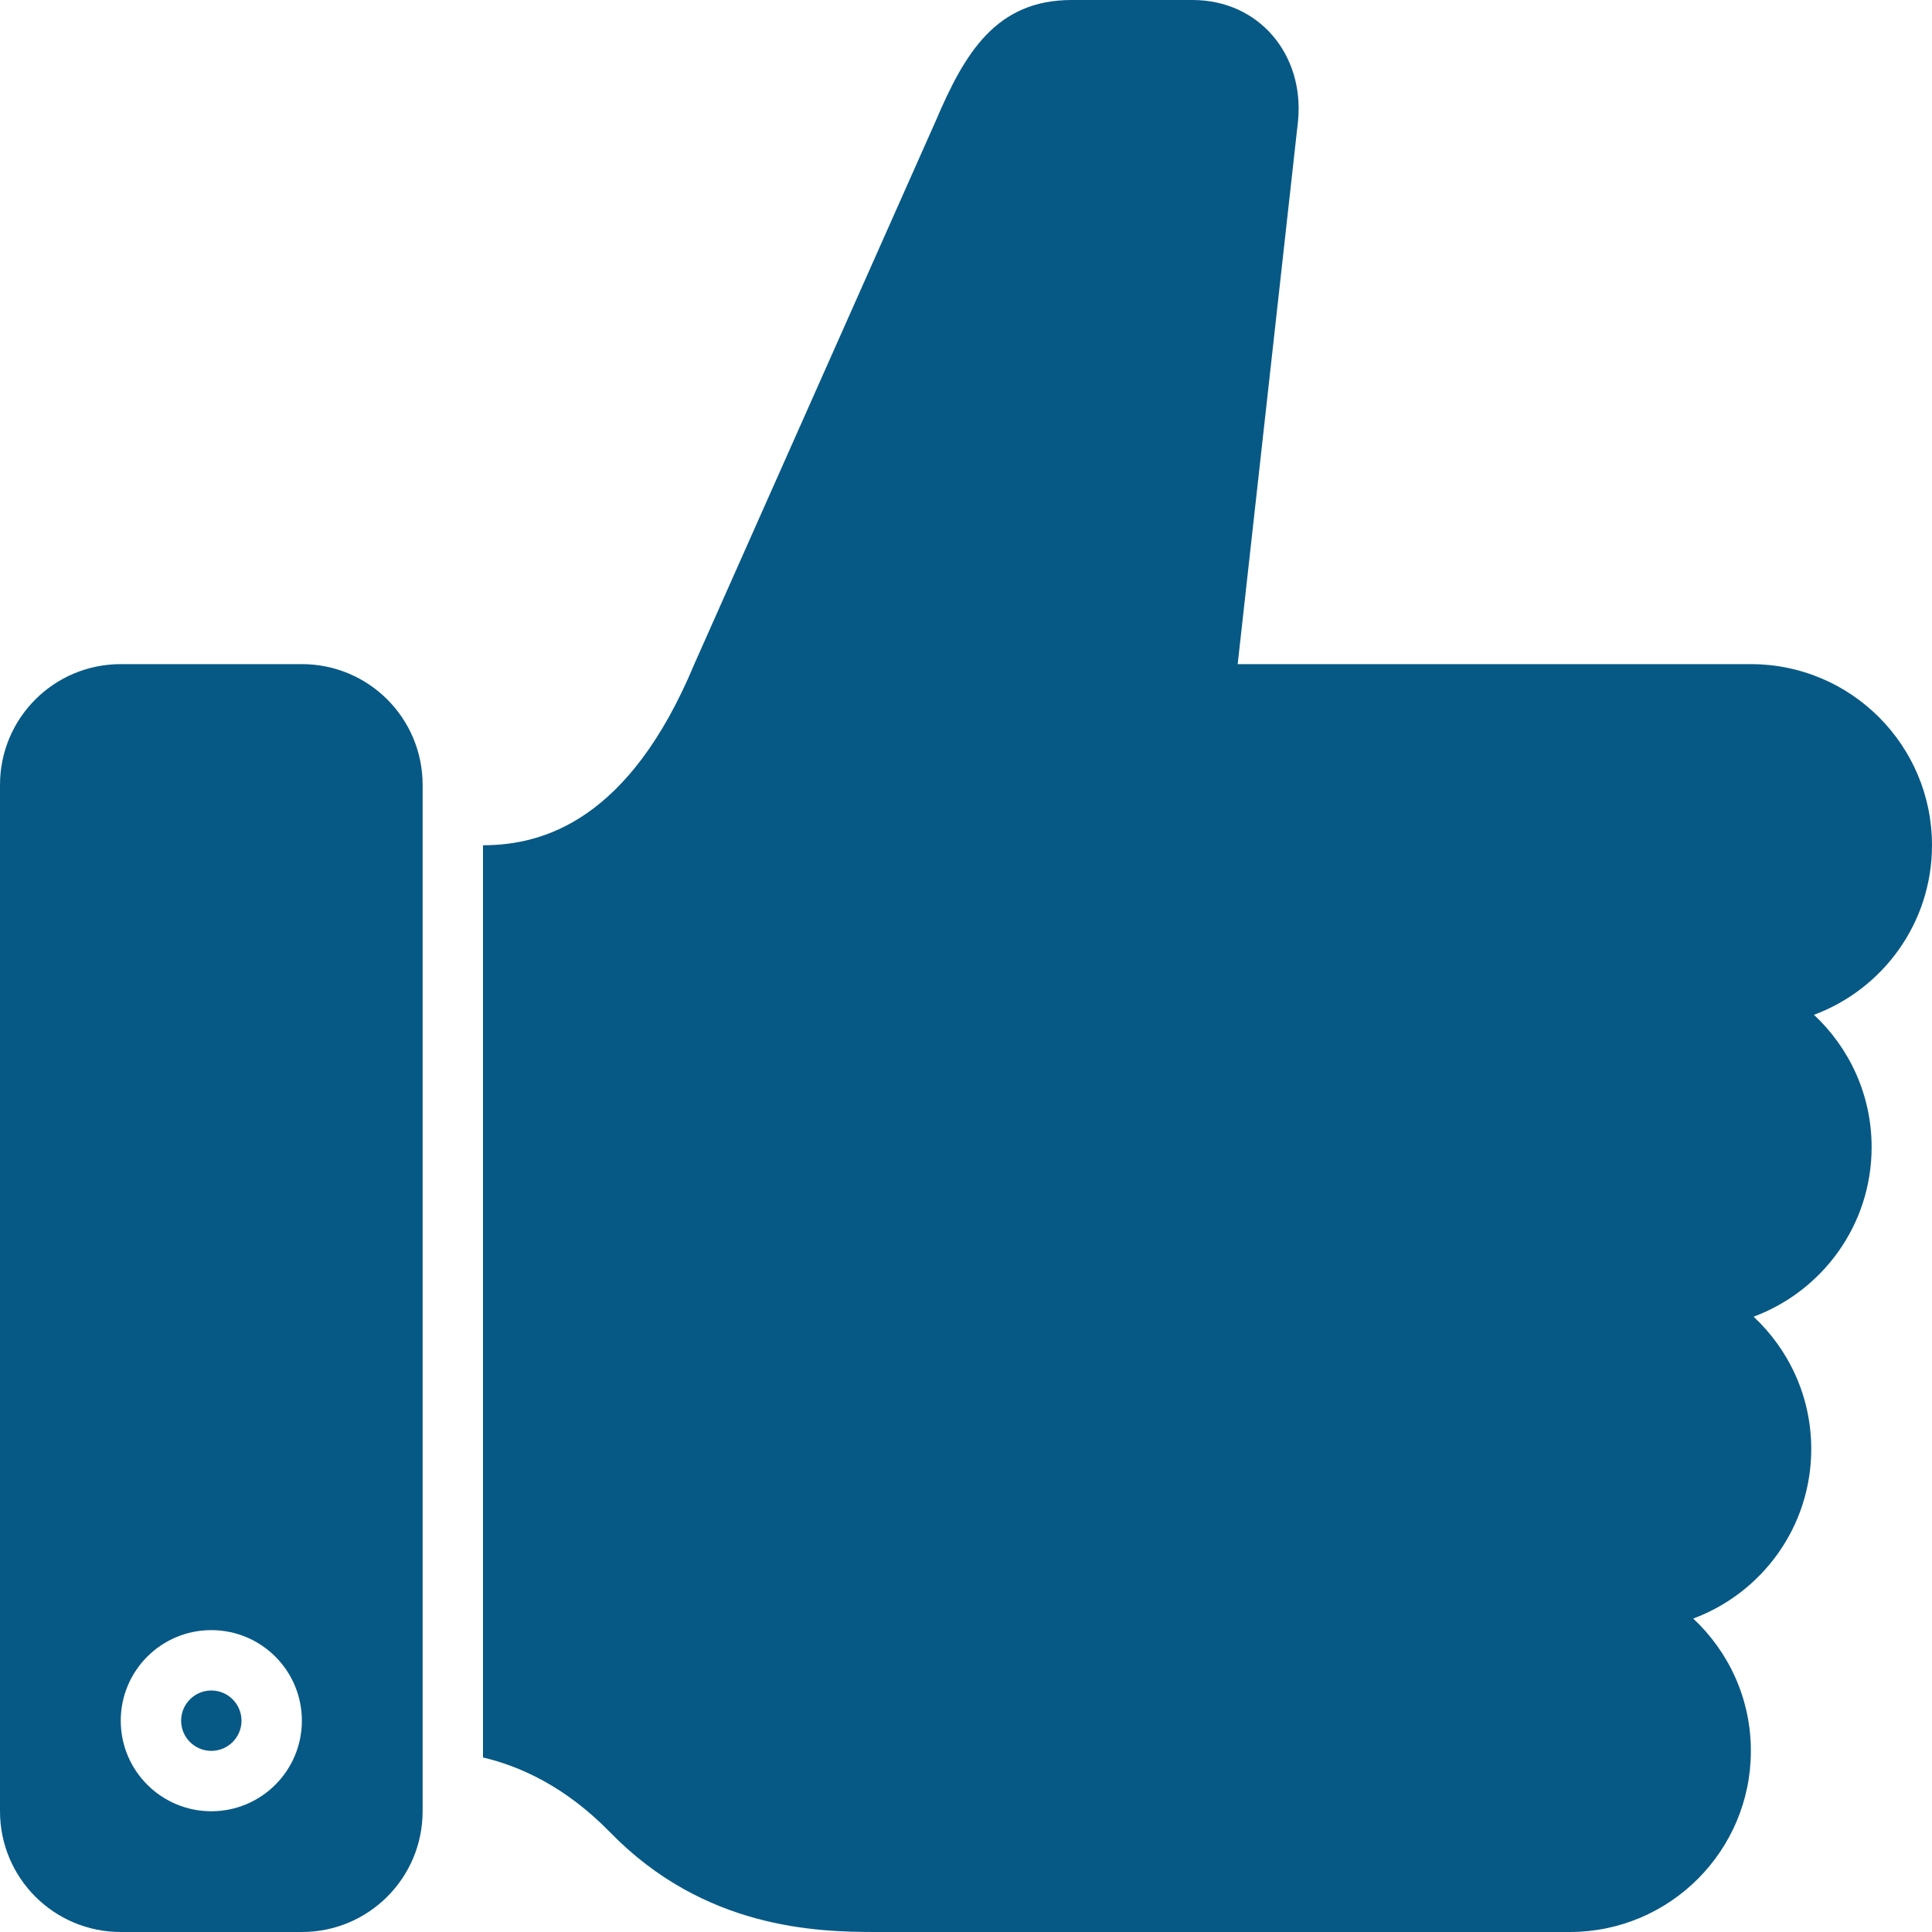 <?xml version="1.0" encoding="utf-8"?>

<!DOCTYPE svg PUBLIC "-//W3C//DTD SVG 1.0//EN" "http://www.w3.org/TR/2001/REC-SVG-20010904/DTD/svg10.dtd">
<!-- Uploaded to: SVG Repo, www.svgrepo.com, Generator: SVG Repo Mixer Tools -->
<svg version="1.0" id="Layer_1" xmlns="http://www.w3.org/2000/svg" xmlns:xlink="http://www.w3.org/1999/xlink" 
	 width="800px" height="800px" viewBox="0 0 64 64" enable-background="new 0 0 64 64" xml:space="preserve">
<g>
	<circle fill="#075985" cx="7" cy="57" r="1"/>
	<g>
		<path fill="#075985" d="M14,26c0-2.212-1.789-4-4-4H4c-2.211,0-4,1.788-4,4v34c0,2.21,1.789,4,4,4h6c2.211,0,4-1.79,4-4V26z M7,60
			c-1.657,0-3-1.344-3-3c0-1.658,1.343-3,3-3s3,1.342,3,3C10,58.656,8.657,60,7,60z"/>
		<path fill="#075985" d="M64,28c0-3.314-2.687-6-6-6H41l0,0h-0.016H41l2-18c0.209-2.188-1.287-4-3.498-4h-4.001
			C33,0,31.959,1.75,31,4l-8,18c-2.155,5.169-5,6-7,6v30.218c1.203,0.285,2.714,0.945,4.21,2.479C23.324,63.894,27.043,64,29,64h23
			c3.313,0,6-2.688,6-6c0-1.731-0.737-3.288-1.91-4.383C58.371,52.769,60,50.577,60,48c0-1.731-0.737-3.288-1.91-4.383
			C60.371,42.769,62,40.577,62,38c0-1.731-0.737-3.288-1.91-4.383C62.371,32.769,64,30.577,64,28z"/>
	</g>
</g>
</svg>